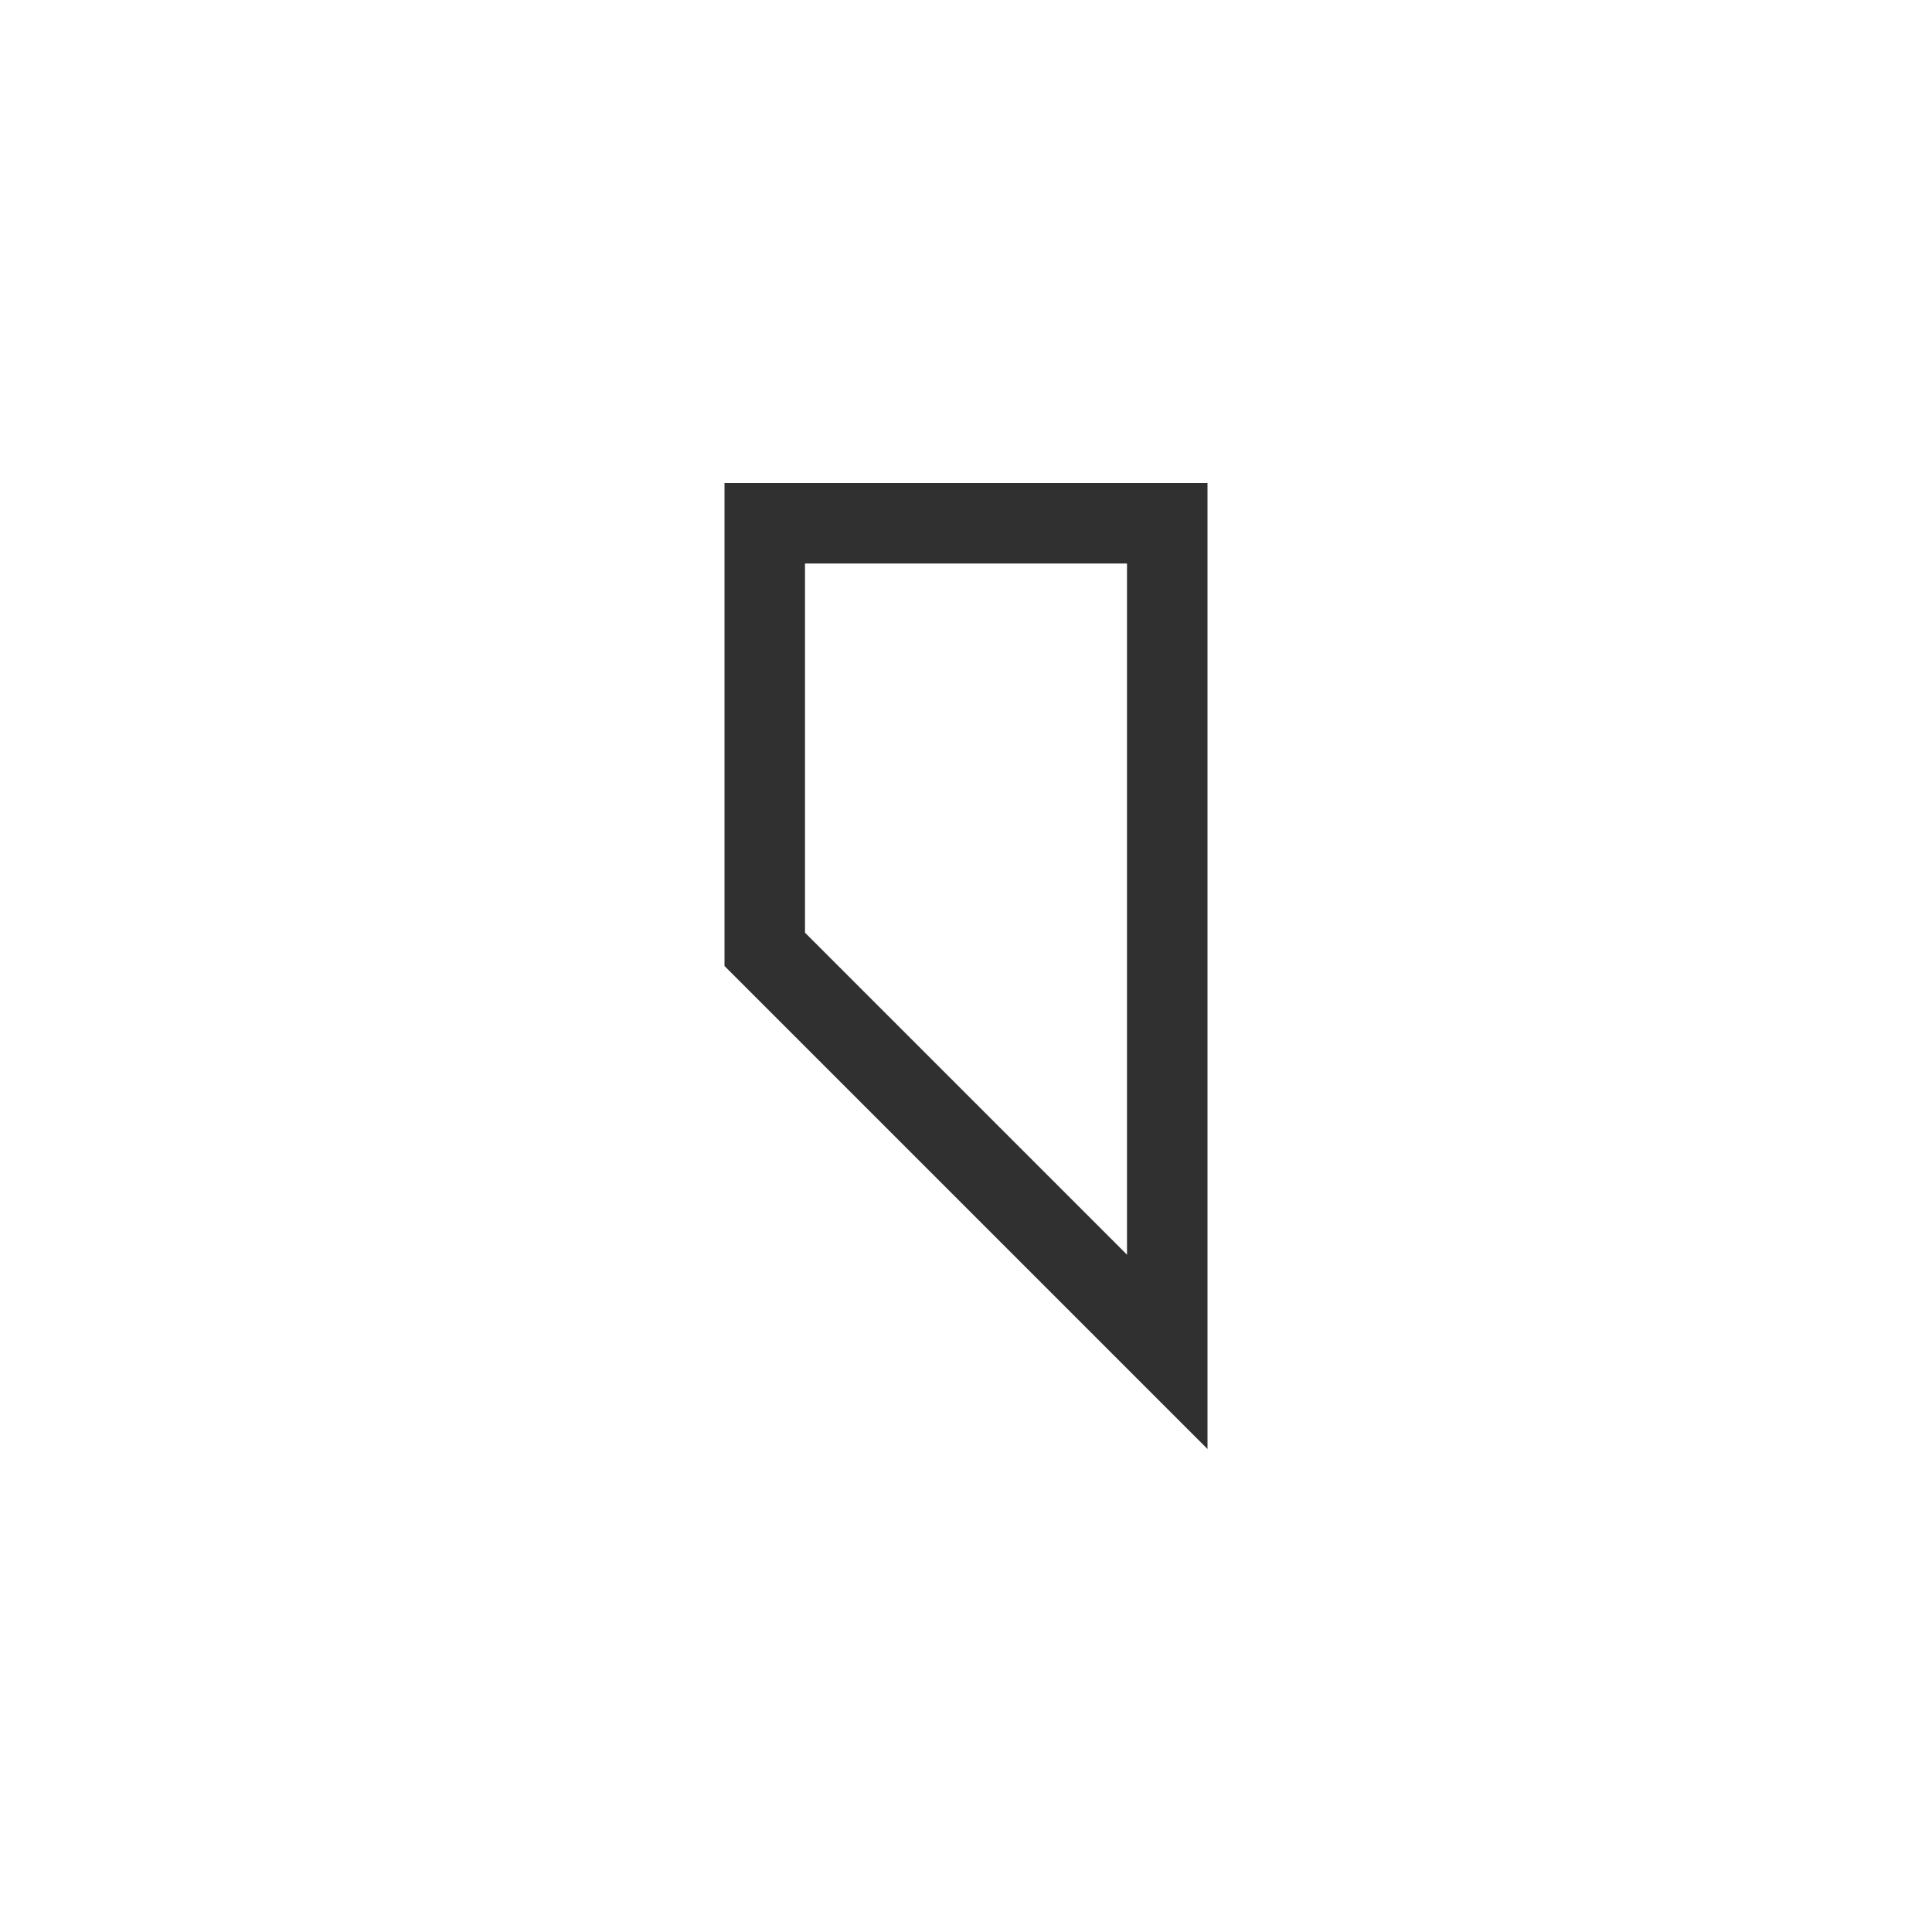 <svg width="24" height="24" viewBox="0 0 24 24" version="1.1" xmlns="http://www.w3.org/2000/svg"><title>selection-start</title><path d="M14 15.586l-4-4V7h4v8.586zM15 6H9v6l6 6V6z" fill="#303030" fill-rule="nonzero" stroke="none" stroke-width="1"/></svg>